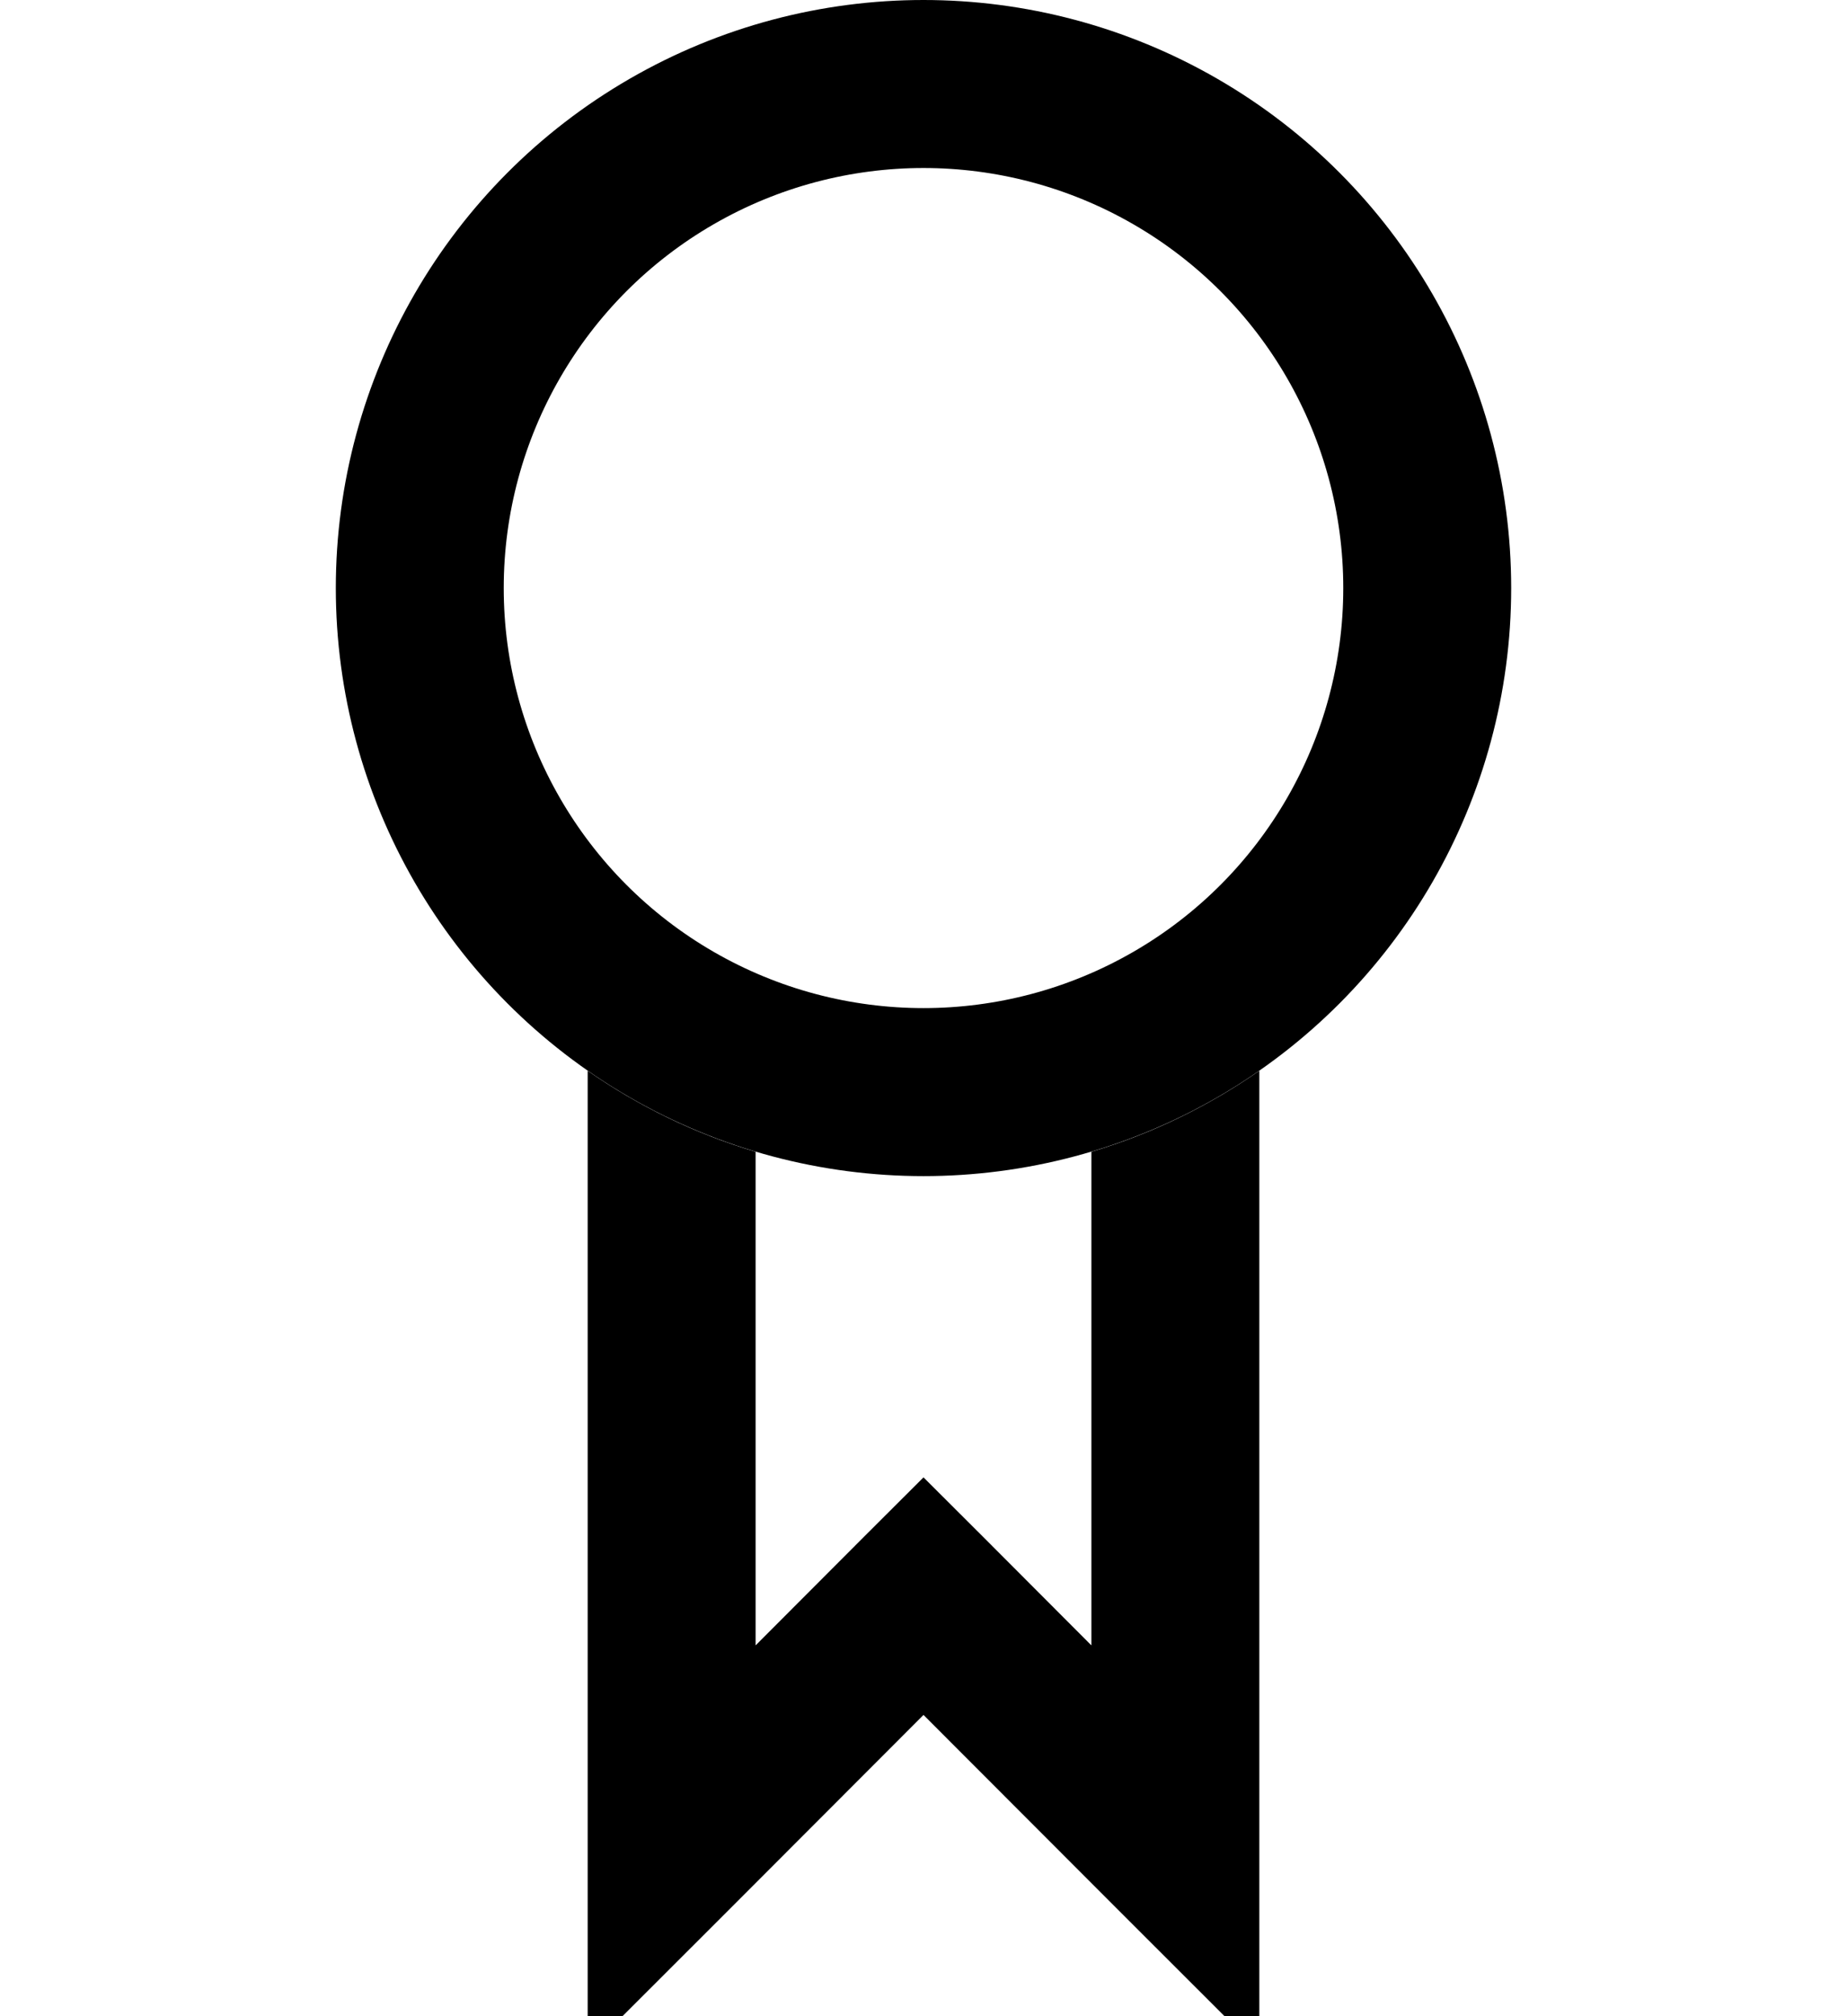 <svg width="11" height="12" viewBox="0 0 11 12" fill="none" xmlns="http://www.w3.org/2000/svg">
<g clip-path="url(#clip0_453_163)">
<path fill-rule="evenodd" clip-rule="evenodd" d="M7.5 6.373C7.198 6.583 6.861 6.748 6.5 6.855V9.793L5.854 9.146L5.5 8.793L5.146 9.146L4.5 9.793V6.855C4.139 6.748 3.802 6.583 3.5 6.373V11V12.207L4.354 11.354L5.5 10.207L6.646 11.354L7.5 12.207V11V6.373Z" fill="black"/>
<circle cx="5.5" cy="3.5" r="3" stroke="black"/>
</g>
<defs>
<clipPath id="clip0_453_163">
<rect width="11" height="12" fill="white"/>
</clipPath>
</defs>
</svg>
